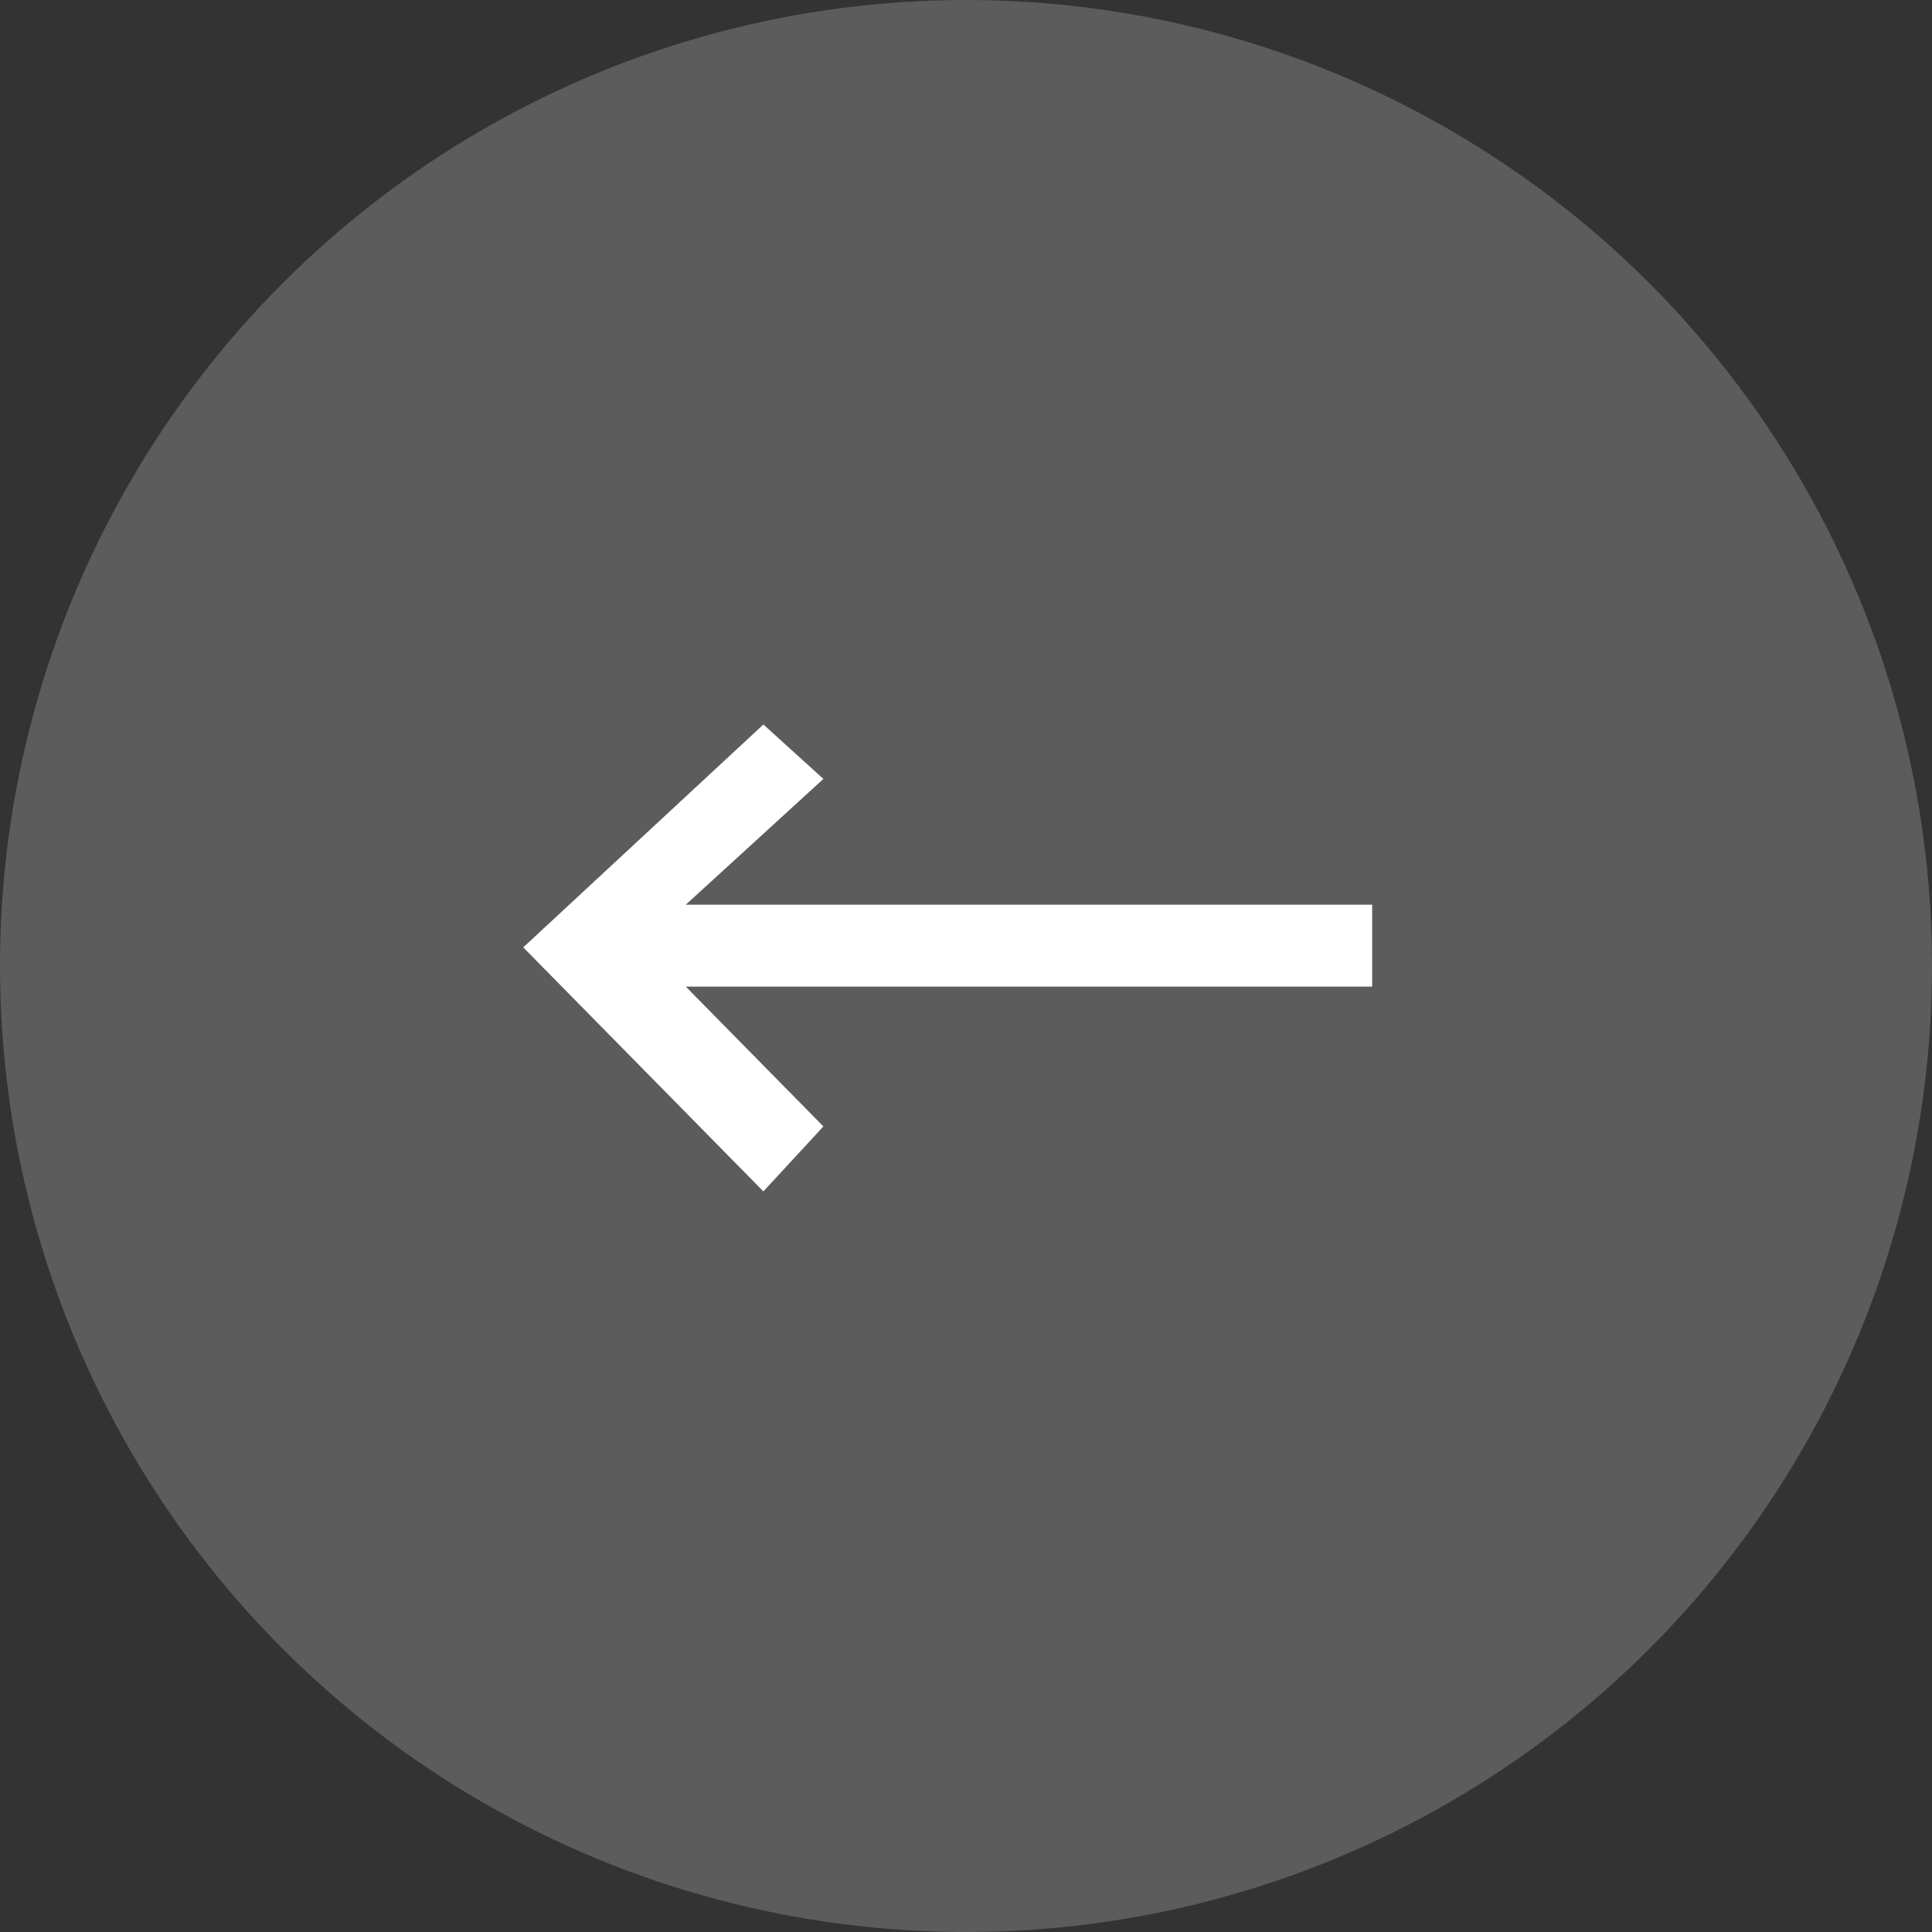 <svg width="48" height="48" viewBox="0 0 48 48" fill="none" xmlns="http://www.w3.org/2000/svg">
<rect x="0" y="0" width="48" height="48" fill="#333333" stroke="none"/>
<g id="Group 2161">
<circle id="Ellipse 238" cx="24" cy="24" r="24" fill="white" fill-opacity="0.2"/>
<g id="Page-1">
<g id="Dribbble-Light-Preview">
<g id="icons">
<path id="arrow_left-[#347]" fill-rule="evenodd" clip-rule="evenodd" d="M18.966 29.6L20.457 27.986L17.038 24.512H34.091V22.477H17.038L20.457 19.352L18.966 18L13 23.537L18.966 29.6Z" fill="white"/>
</g>
</g>
</g>
</g>
</svg>
